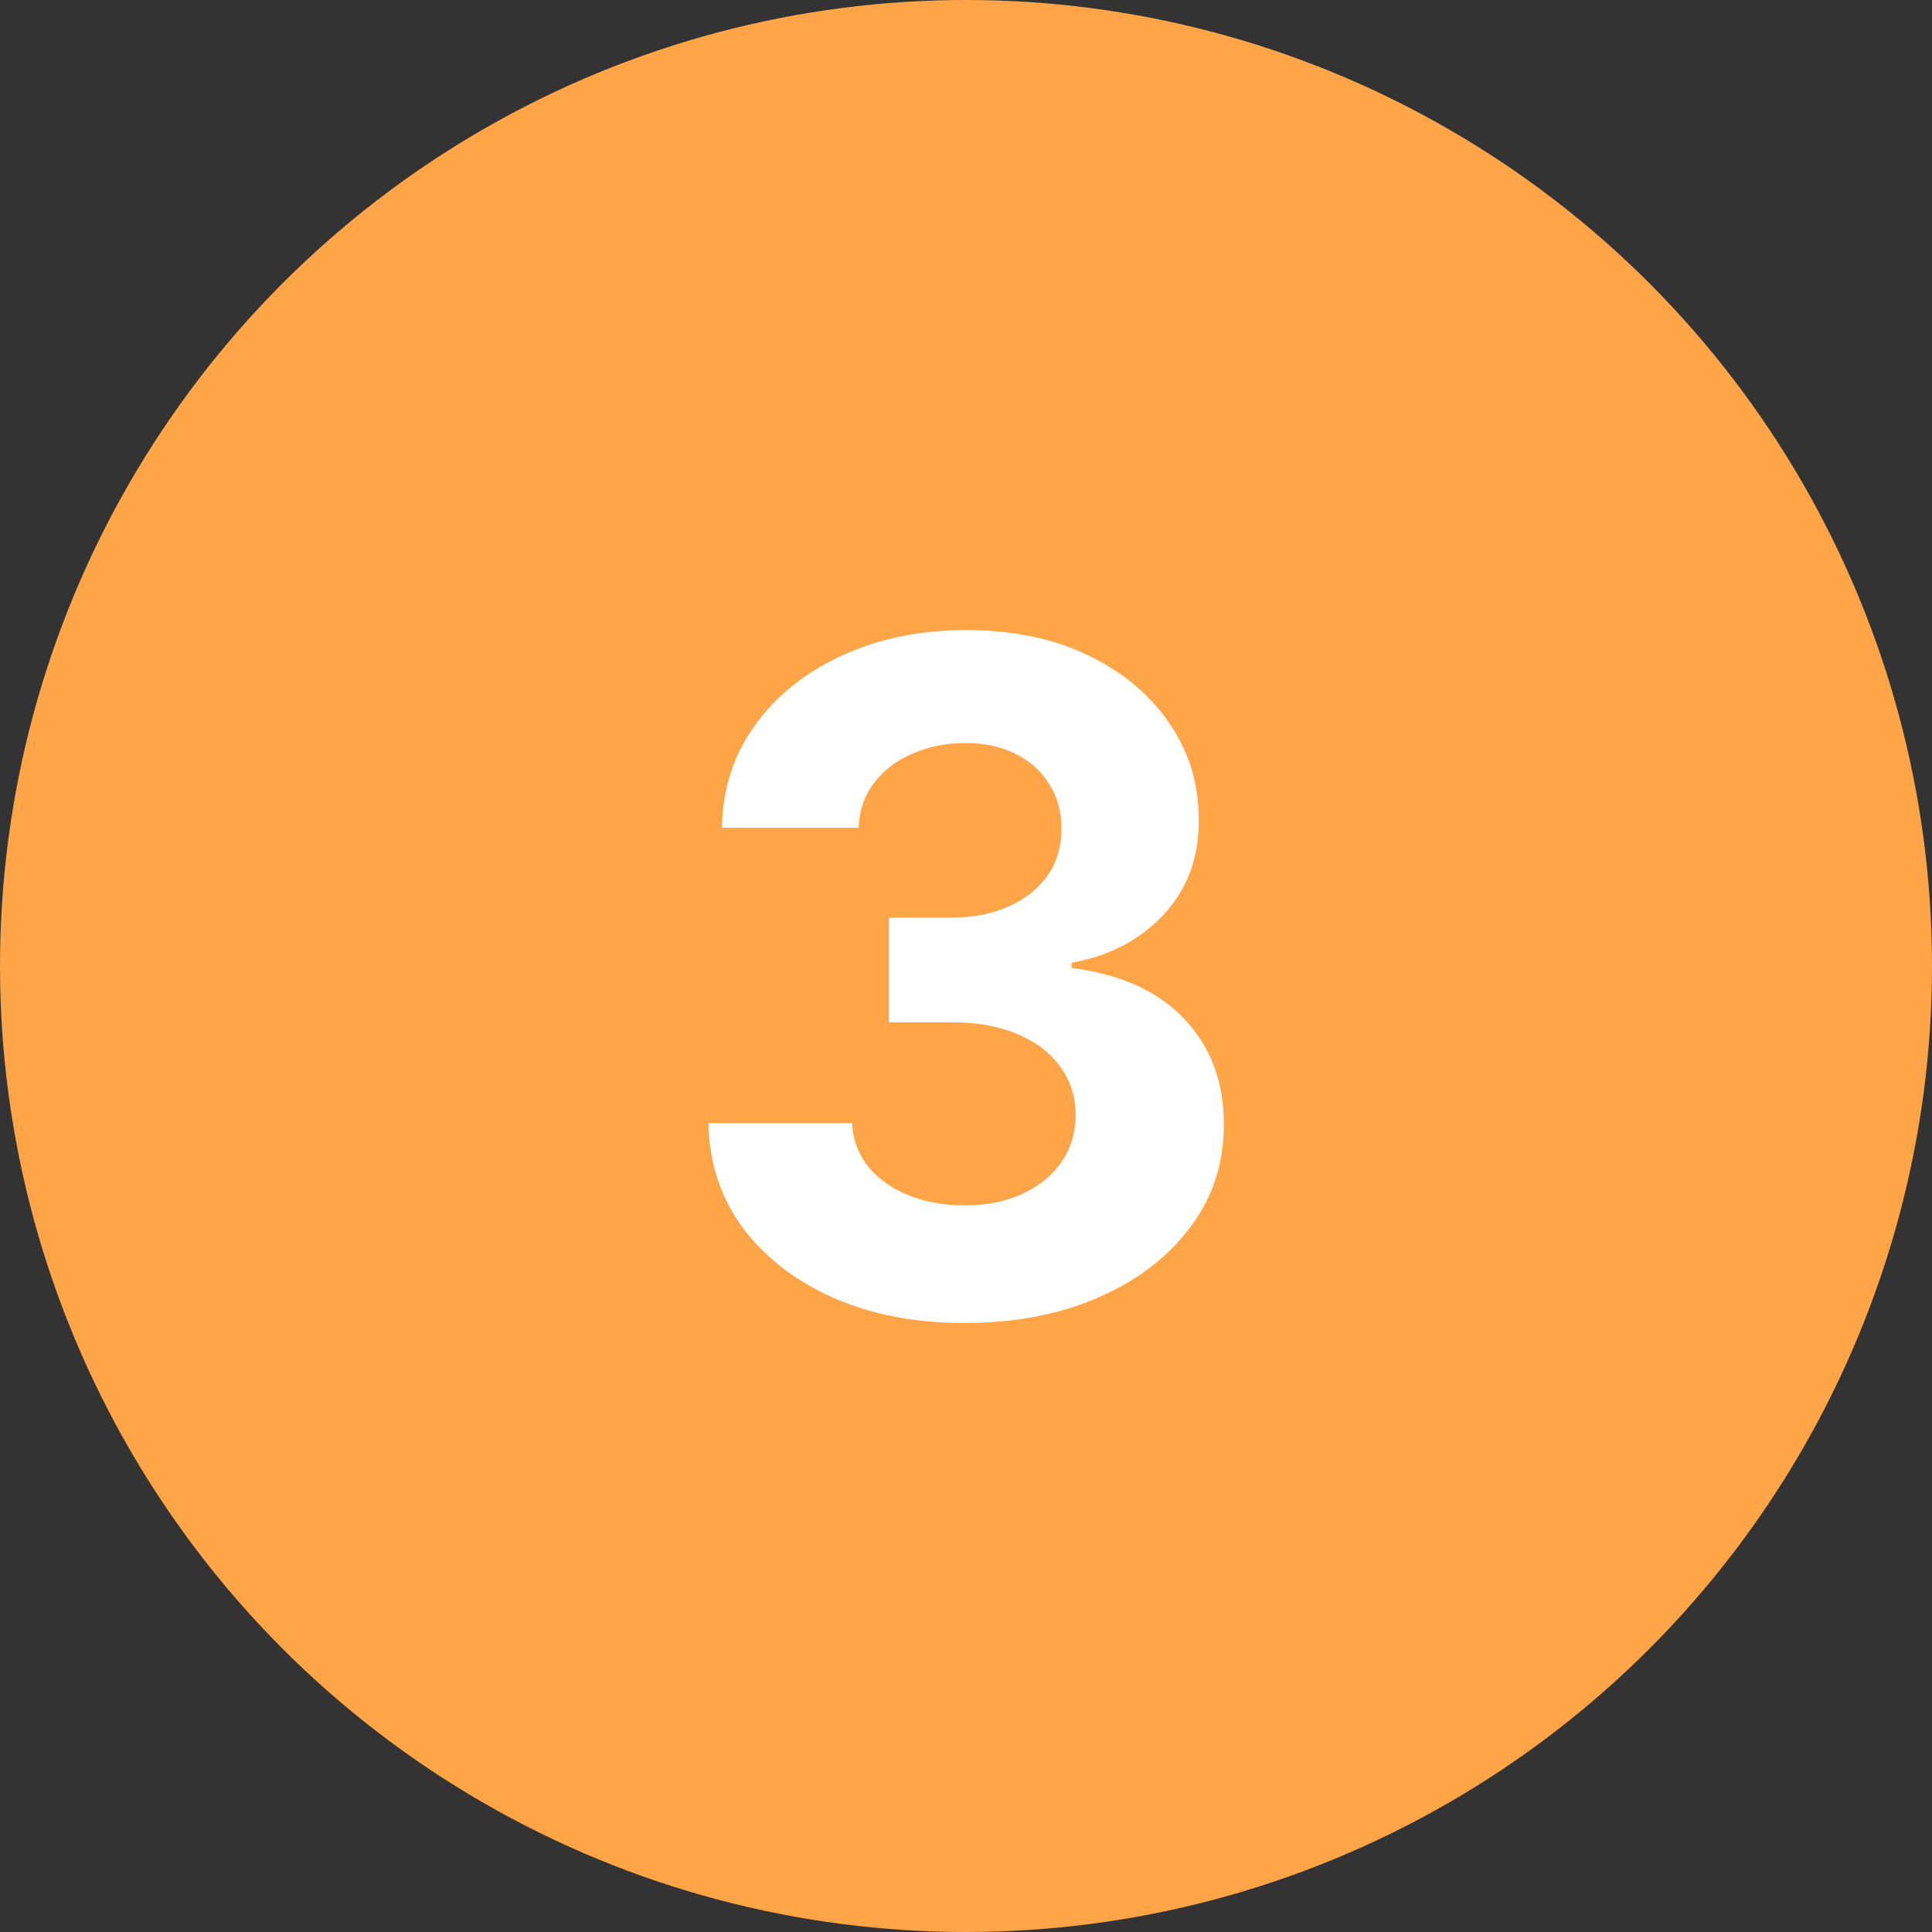 <svg width="50" height="50" viewBox="0 0 50 50" fill="none" xmlns="http://www.w3.org/2000/svg">
<rect x="0" y="0" width="50" height="50" fill="#333333" stroke="none"/>
<circle cx="25" cy="25" r="25" fill="#FFA447"/>
<path d="M24.956 34.239C23.684 34.239 22.55 34.02 21.556 33.582C20.567 33.139 19.786 32.531 19.212 31.759C18.644 30.98 18.351 30.082 18.334 29.065H22.05C22.073 29.491 22.212 29.866 22.468 30.19C22.729 30.509 23.076 30.756 23.508 30.932C23.939 31.108 24.425 31.196 24.965 31.196C25.527 31.196 26.024 31.097 26.456 30.898C26.888 30.699 27.226 30.423 27.471 30.071C27.715 29.719 27.837 29.312 27.837 28.852C27.837 28.386 27.706 27.974 27.445 27.616C27.189 27.253 26.82 26.969 26.337 26.764C25.86 26.56 25.291 26.457 24.633 26.457H23.005V23.747H24.633C25.189 23.747 25.681 23.651 26.107 23.457C26.539 23.264 26.874 22.997 27.113 22.656C27.351 22.31 27.471 21.906 27.471 21.446C27.471 21.009 27.365 20.625 27.155 20.296C26.951 19.96 26.661 19.699 26.286 19.511C25.916 19.324 25.485 19.23 24.99 19.23C24.49 19.23 24.033 19.321 23.618 19.503C23.203 19.679 22.871 19.932 22.621 20.261C22.371 20.591 22.238 20.977 22.221 21.421H18.684C18.701 20.415 18.988 19.528 19.544 18.761C20.101 17.994 20.851 17.395 21.794 16.963C22.743 16.526 23.814 16.307 25.008 16.307C26.212 16.307 27.266 16.526 28.169 16.963C29.073 17.401 29.774 17.991 30.274 18.736C30.78 19.474 31.03 20.304 31.024 21.224C31.03 22.202 30.726 23.017 30.113 23.671C29.505 24.324 28.712 24.739 27.735 24.915V25.051C29.019 25.216 29.996 25.662 30.666 26.389C31.343 27.111 31.678 28.014 31.672 29.099C31.678 30.094 31.391 30.977 30.811 31.75C30.238 32.523 29.445 33.131 28.434 33.574C27.422 34.017 26.263 34.239 24.956 34.239Z" fill="white"/>
</svg>
